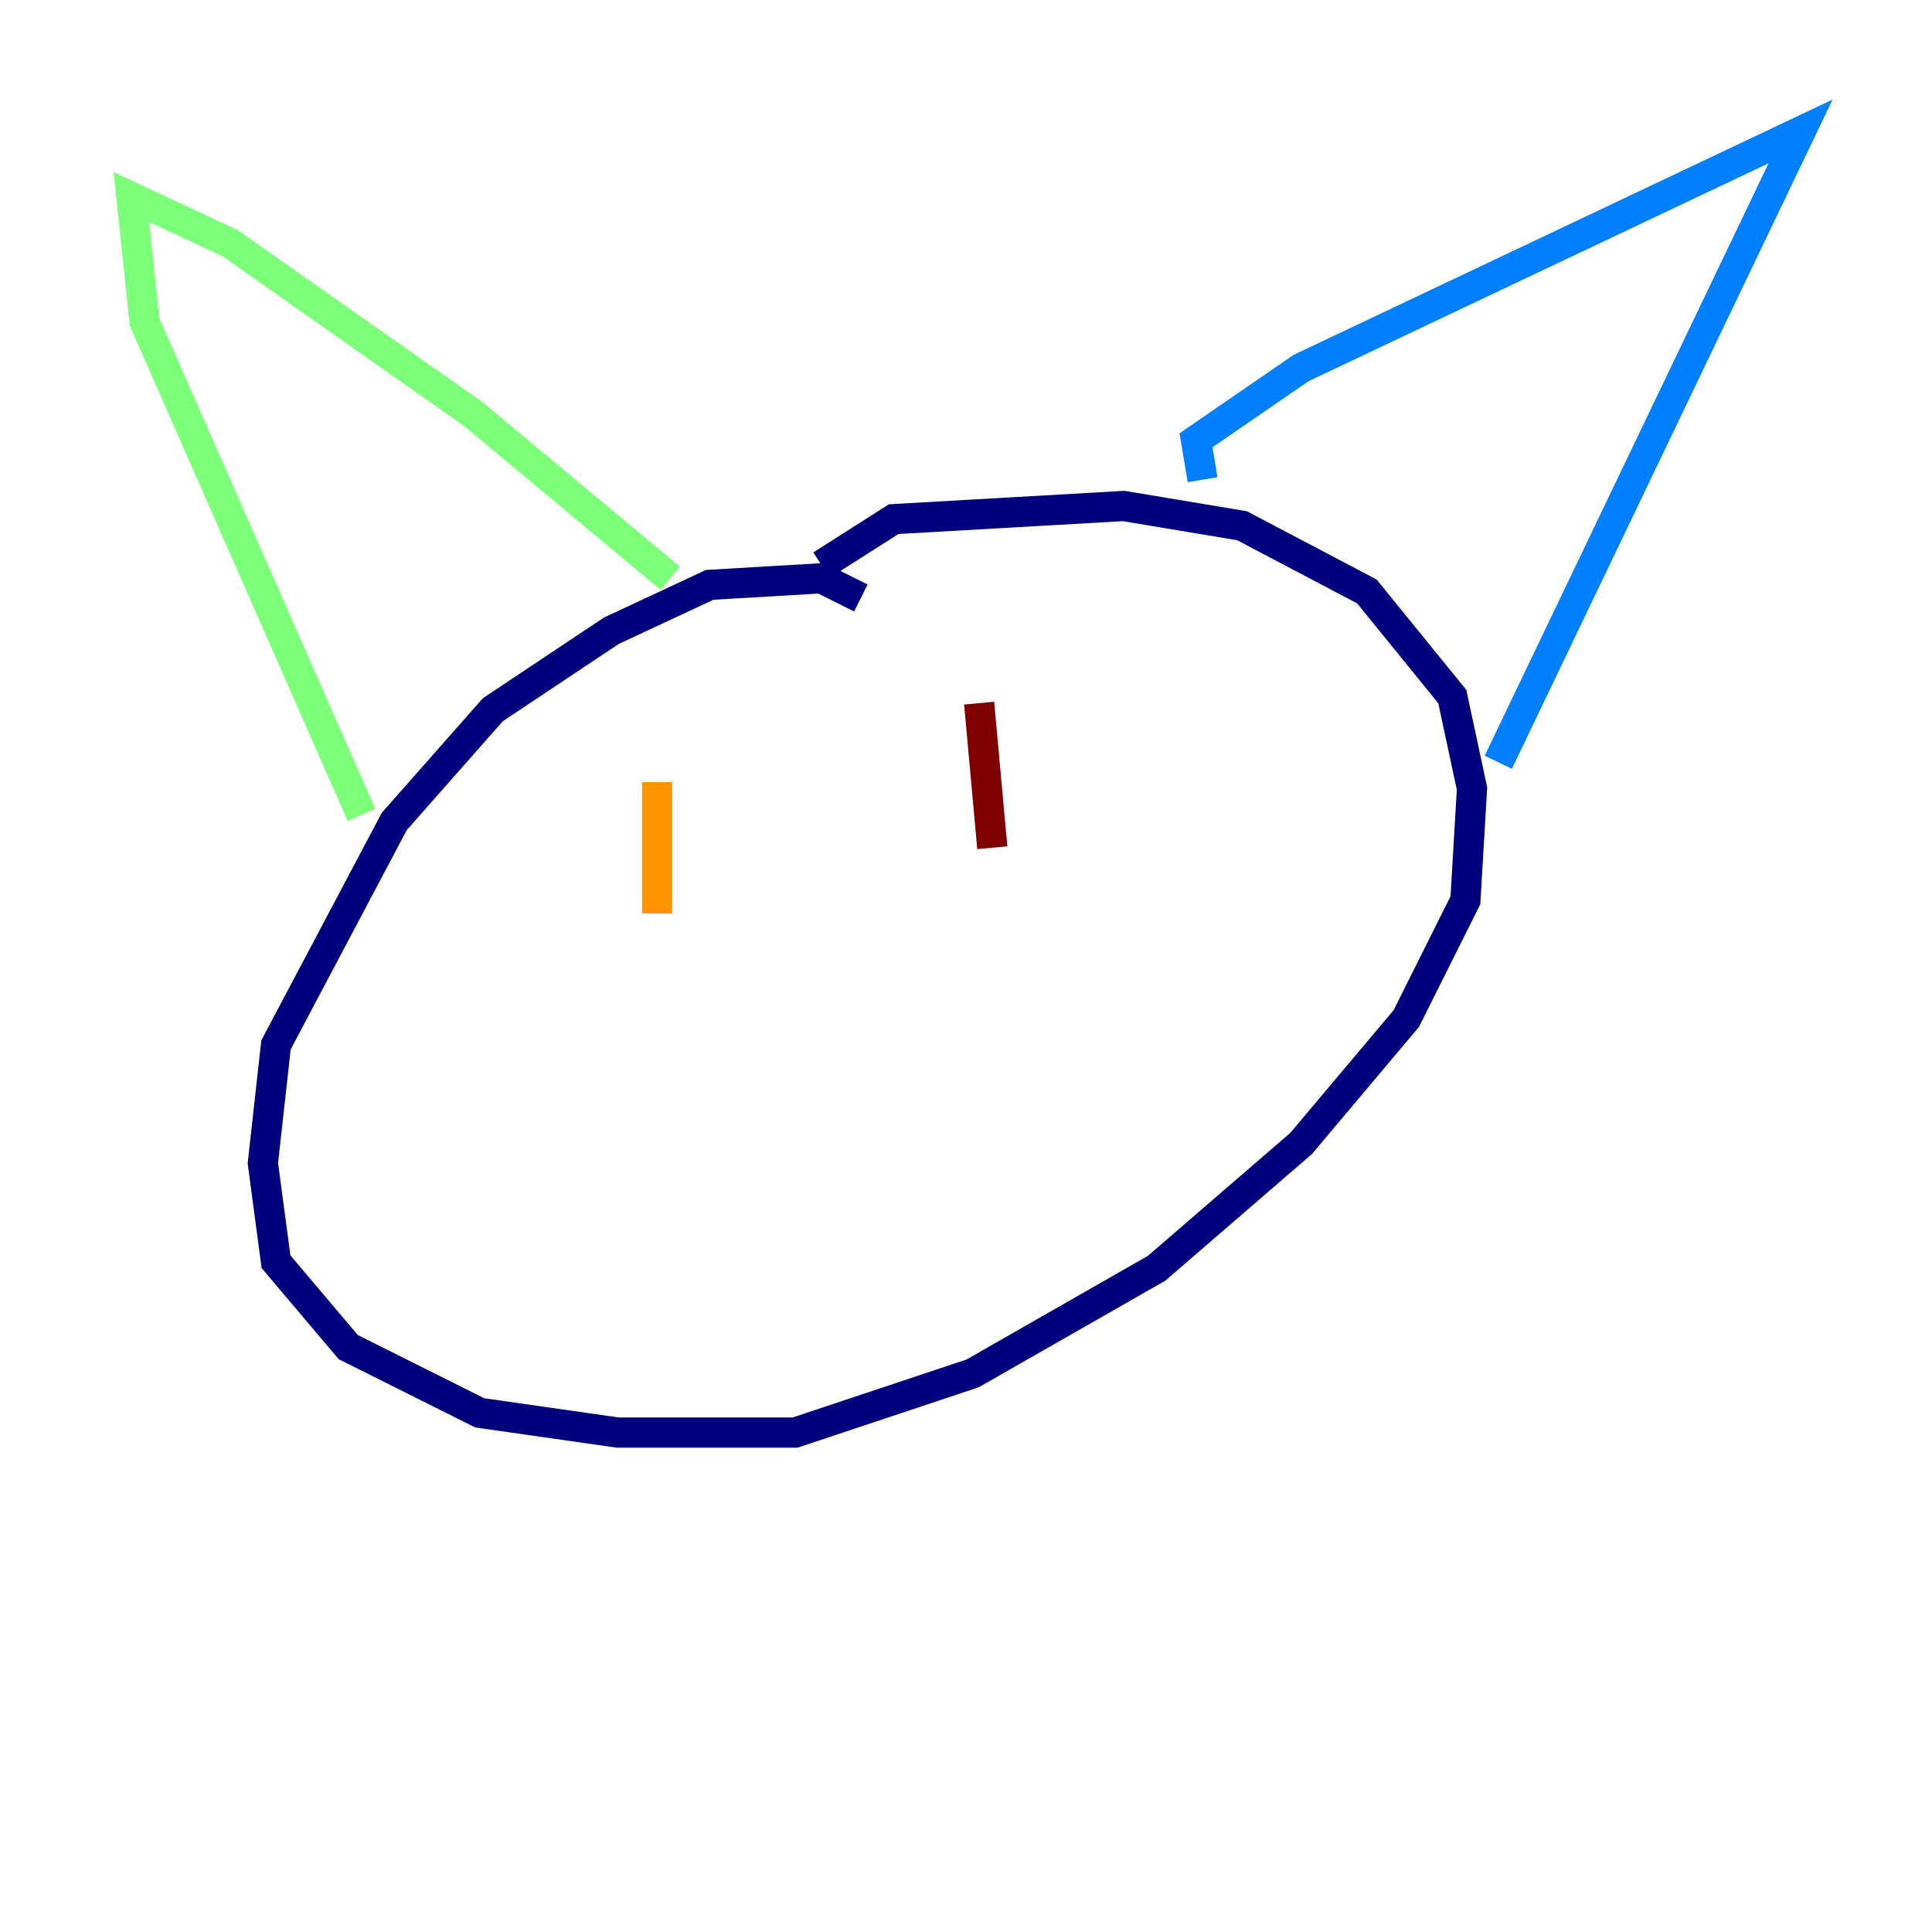 <?xml version="1.0" encoding="utf-8" ?>
<svg baseProfile="tiny" height="128" version="1.2" viewBox="0,0,128,128" width="128" xmlns="http://www.w3.org/2000/svg" xmlns:ev="http://www.w3.org/2001/xml-events" xmlns:xlink="http://www.w3.org/1999/xlink"><defs /><polyline fill="none" points="57.034,39.619 54.422,38.313 47.02,38.748 40.49,41.796 32.653,47.02 26.122,54.422 18.286,69.225 17.415,77.061 18.286,83.592 23.075,89.252 31.782,93.605 40.925,94.912 52.68,94.912 64.435,90.993 76.626,84.027 86.204,75.755 93.17,67.483 97.088,59.646 97.524,52.245 96.218,46.15 90.558,39.184 82.286,34.83 74.449,33.524 59.211,34.395 54.422,37.442" stroke="#00007f" stroke-width="2" /><polyline fill="none" points="79.674,31.782 79.238,29.17 86.204,24.381 119.293,8.707 99.265,50.503" stroke="#0080ff" stroke-width="2" /><polyline fill="none" points="44.408,38.313 31.347,27.429 15.238,16.109 8.707,13.061 9.578,21.333 23.946,53.986" stroke="#7cff79" stroke-width="2" /><polyline fill="none" points="43.537,51.809 43.537,60.517" stroke="#ff9400" stroke-width="2" /><polyline fill="none" points="64.871,46.585 65.742,56.163" stroke="#7f0000" stroke-width="2" /></svg>